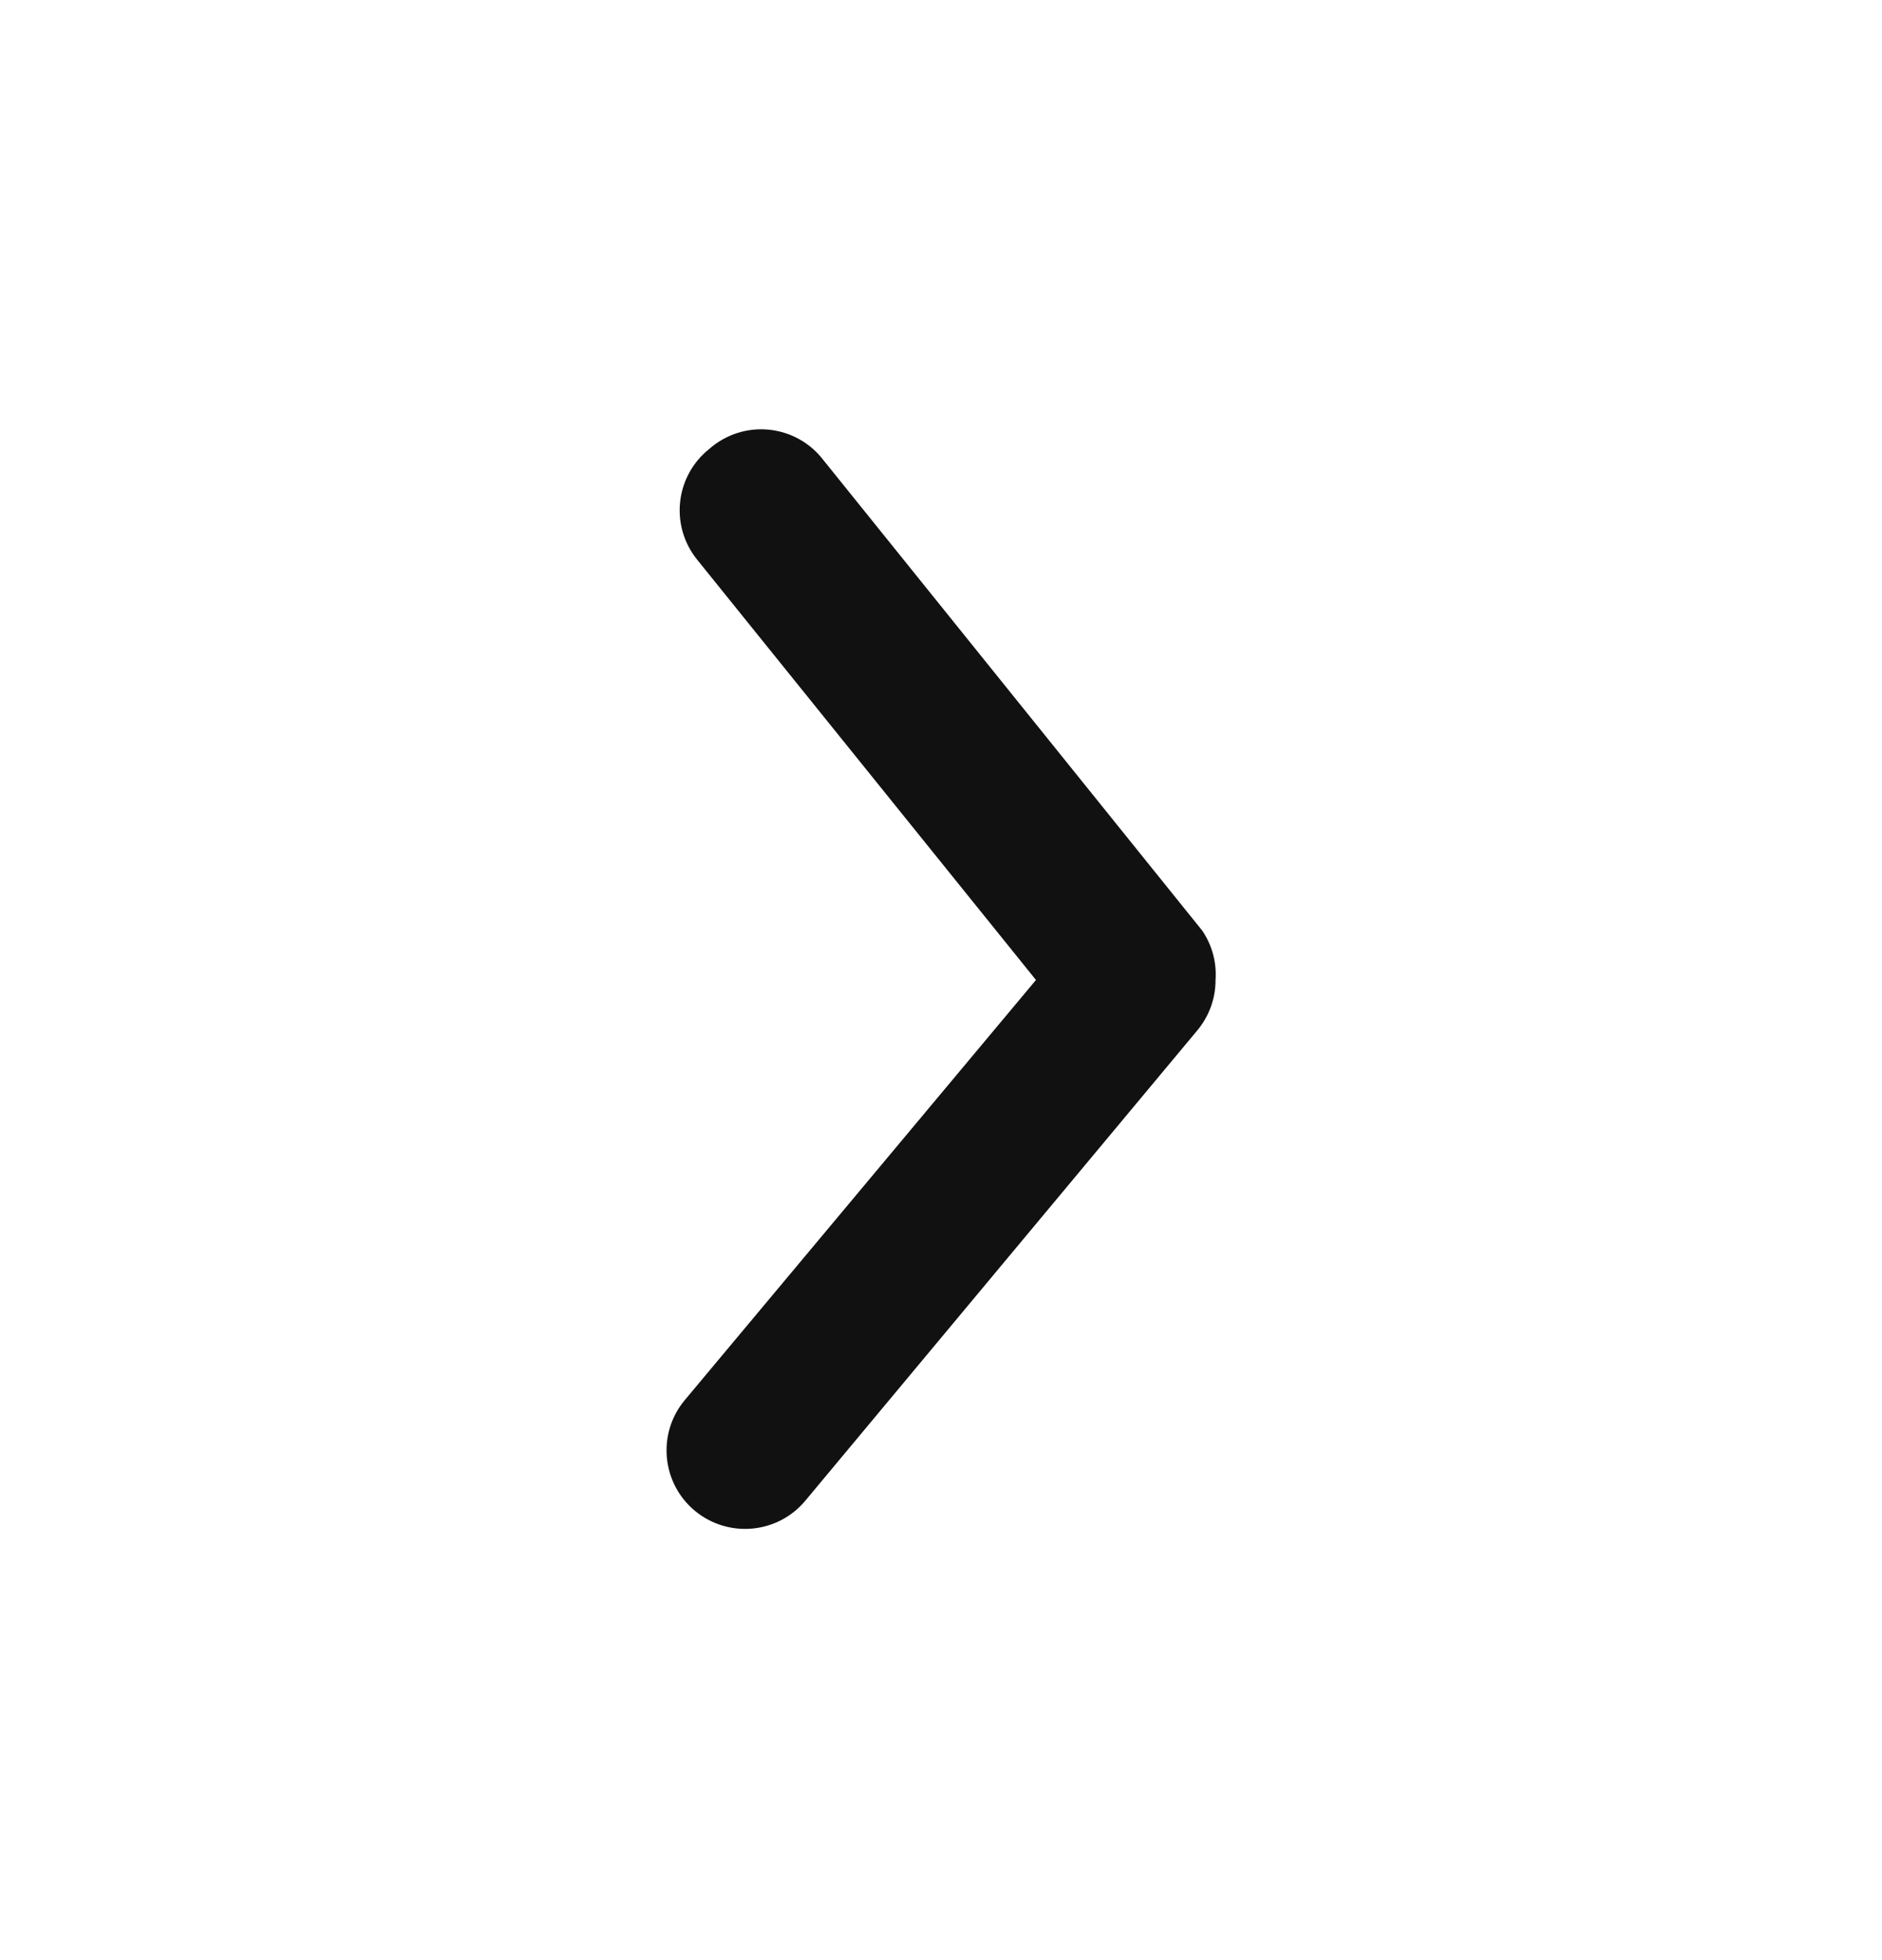<svg width="24" height="25" viewBox="0 0 24 25" fill="none" xmlns="http://www.w3.org/2000/svg">
<path d="M15.501 12.499C15.502 12.732 15.42 12.959 15.271 13.139L10.271 19.139C9.918 19.564 9.287 19.622 8.861 19.269C8.436 18.915 8.378 18.284 8.731 17.859L13.211 12.499L8.891 7.139C8.723 6.932 8.645 6.667 8.673 6.403C8.701 6.138 8.834 5.895 9.041 5.729C9.249 5.544 9.525 5.453 9.802 5.48C10.079 5.507 10.332 5.647 10.501 5.869L15.331 11.869C15.457 12.054 15.517 12.276 15.501 12.499Z" fill="#111111"/>
</svg>
